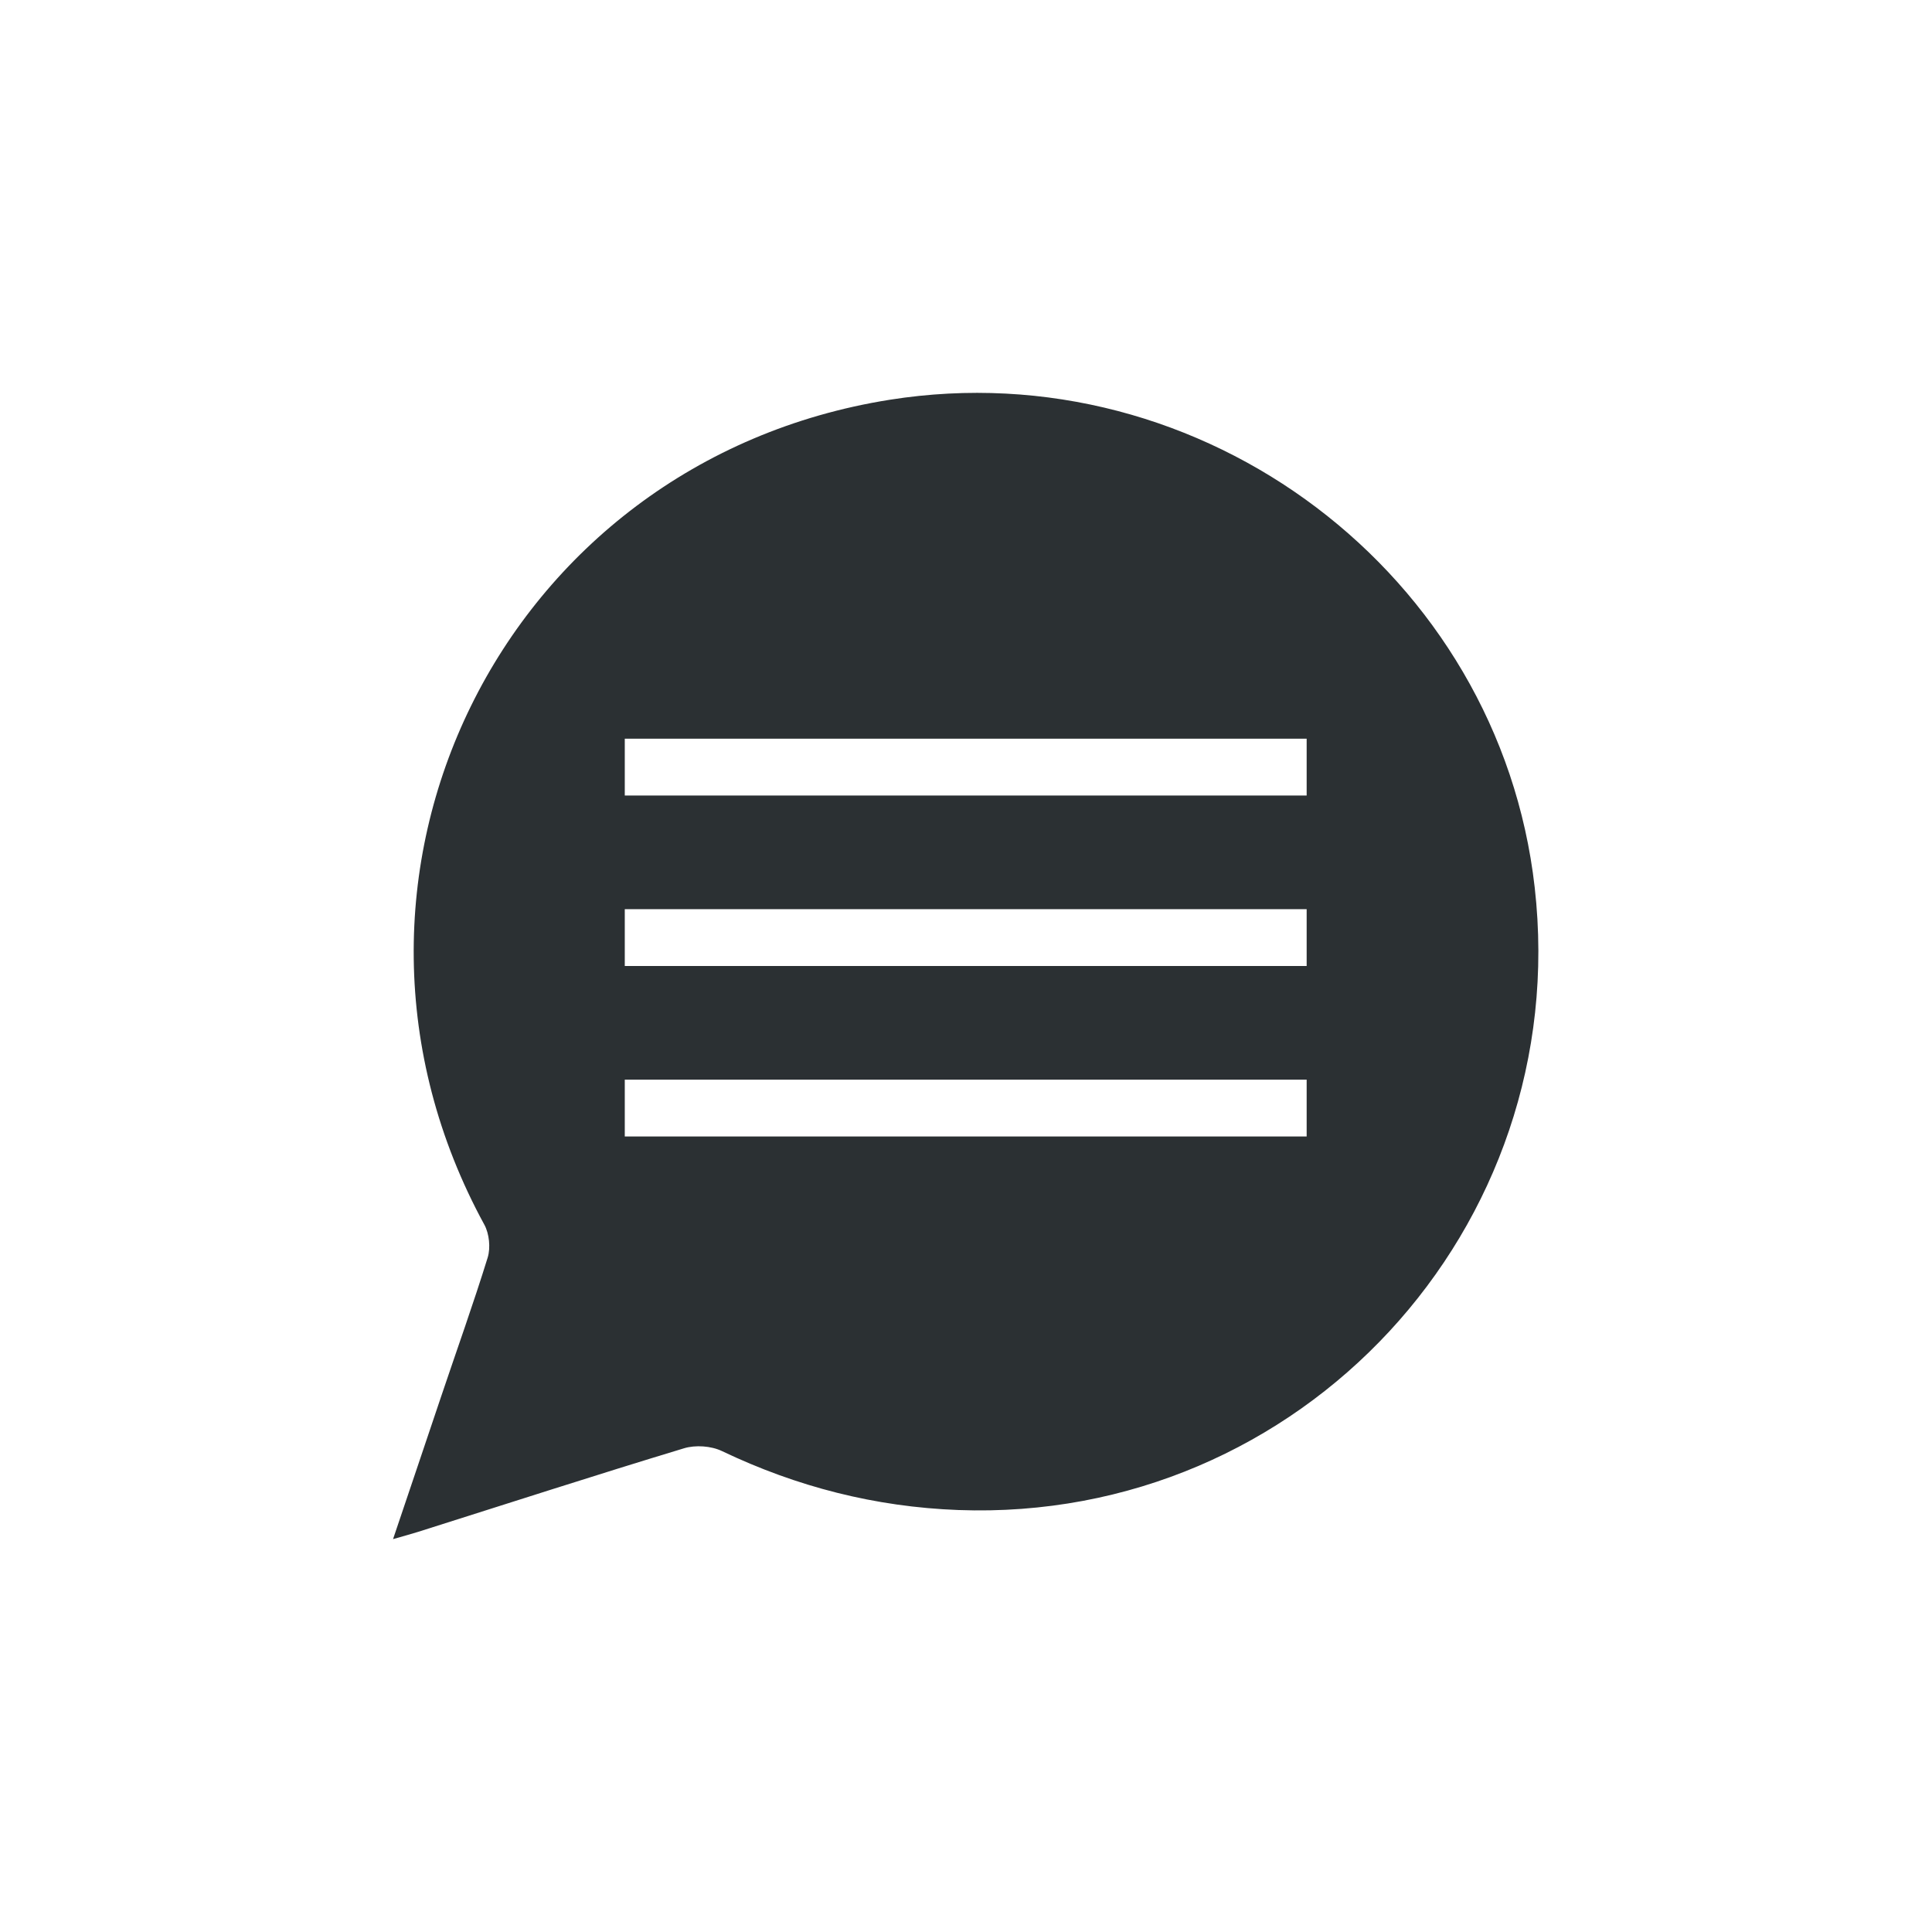 <?xml version="1.0" encoding="utf-8"?>
<!-- Generator: Adobe Illustrator 16.0.0, SVG Export Plug-In . SVG Version: 6.00 Build 0)  -->
<!DOCTYPE svg PUBLIC "-//W3C//DTD SVG 1.0//EN" "http://www.w3.org/TR/2001/REC-SVG-20010904/DTD/svg10.dtd">
<svg version="1.0" id="Layer_1" xmlns="http://www.w3.org/2000/svg" xmlns:xlink="http://www.w3.org/1999/xlink" x="0px" y="0px"
	 width="34px" height="34px" viewBox="0.395 295.5 34 34" enable-background="new 0.395 295.5 34 34" xml:space="preserve">
<path fill="#2B3033" d="M27.403,311.115c-0.625-5.512-5.838-9.453-11.349-8.58c-6.83,1.084-10.447,8.449-7.135,14.518
	c0.086,0.158,0.111,0.404,0.059,0.576c-0.252,0.814-0.541,1.619-0.814,2.43c-0.277,0.818-0.551,1.641-0.852,2.527
	c0.197-0.057,0.322-0.09,0.445-0.129c1.557-0.492,3.111-0.996,4.674-1.469c0.203-0.062,0.479-0.043,0.67,0.049
	c1.318,0.629,2.695,0.982,4.158,1.037C23.284,322.297,28.085,317.117,27.403,311.115z M23.39,315.5h-12v-1h12V315.5z M23.39,312.5
	h-12v-1h12V312.5z M23.39,309.5h-12v-1h12V309.5z"/>
</svg>
